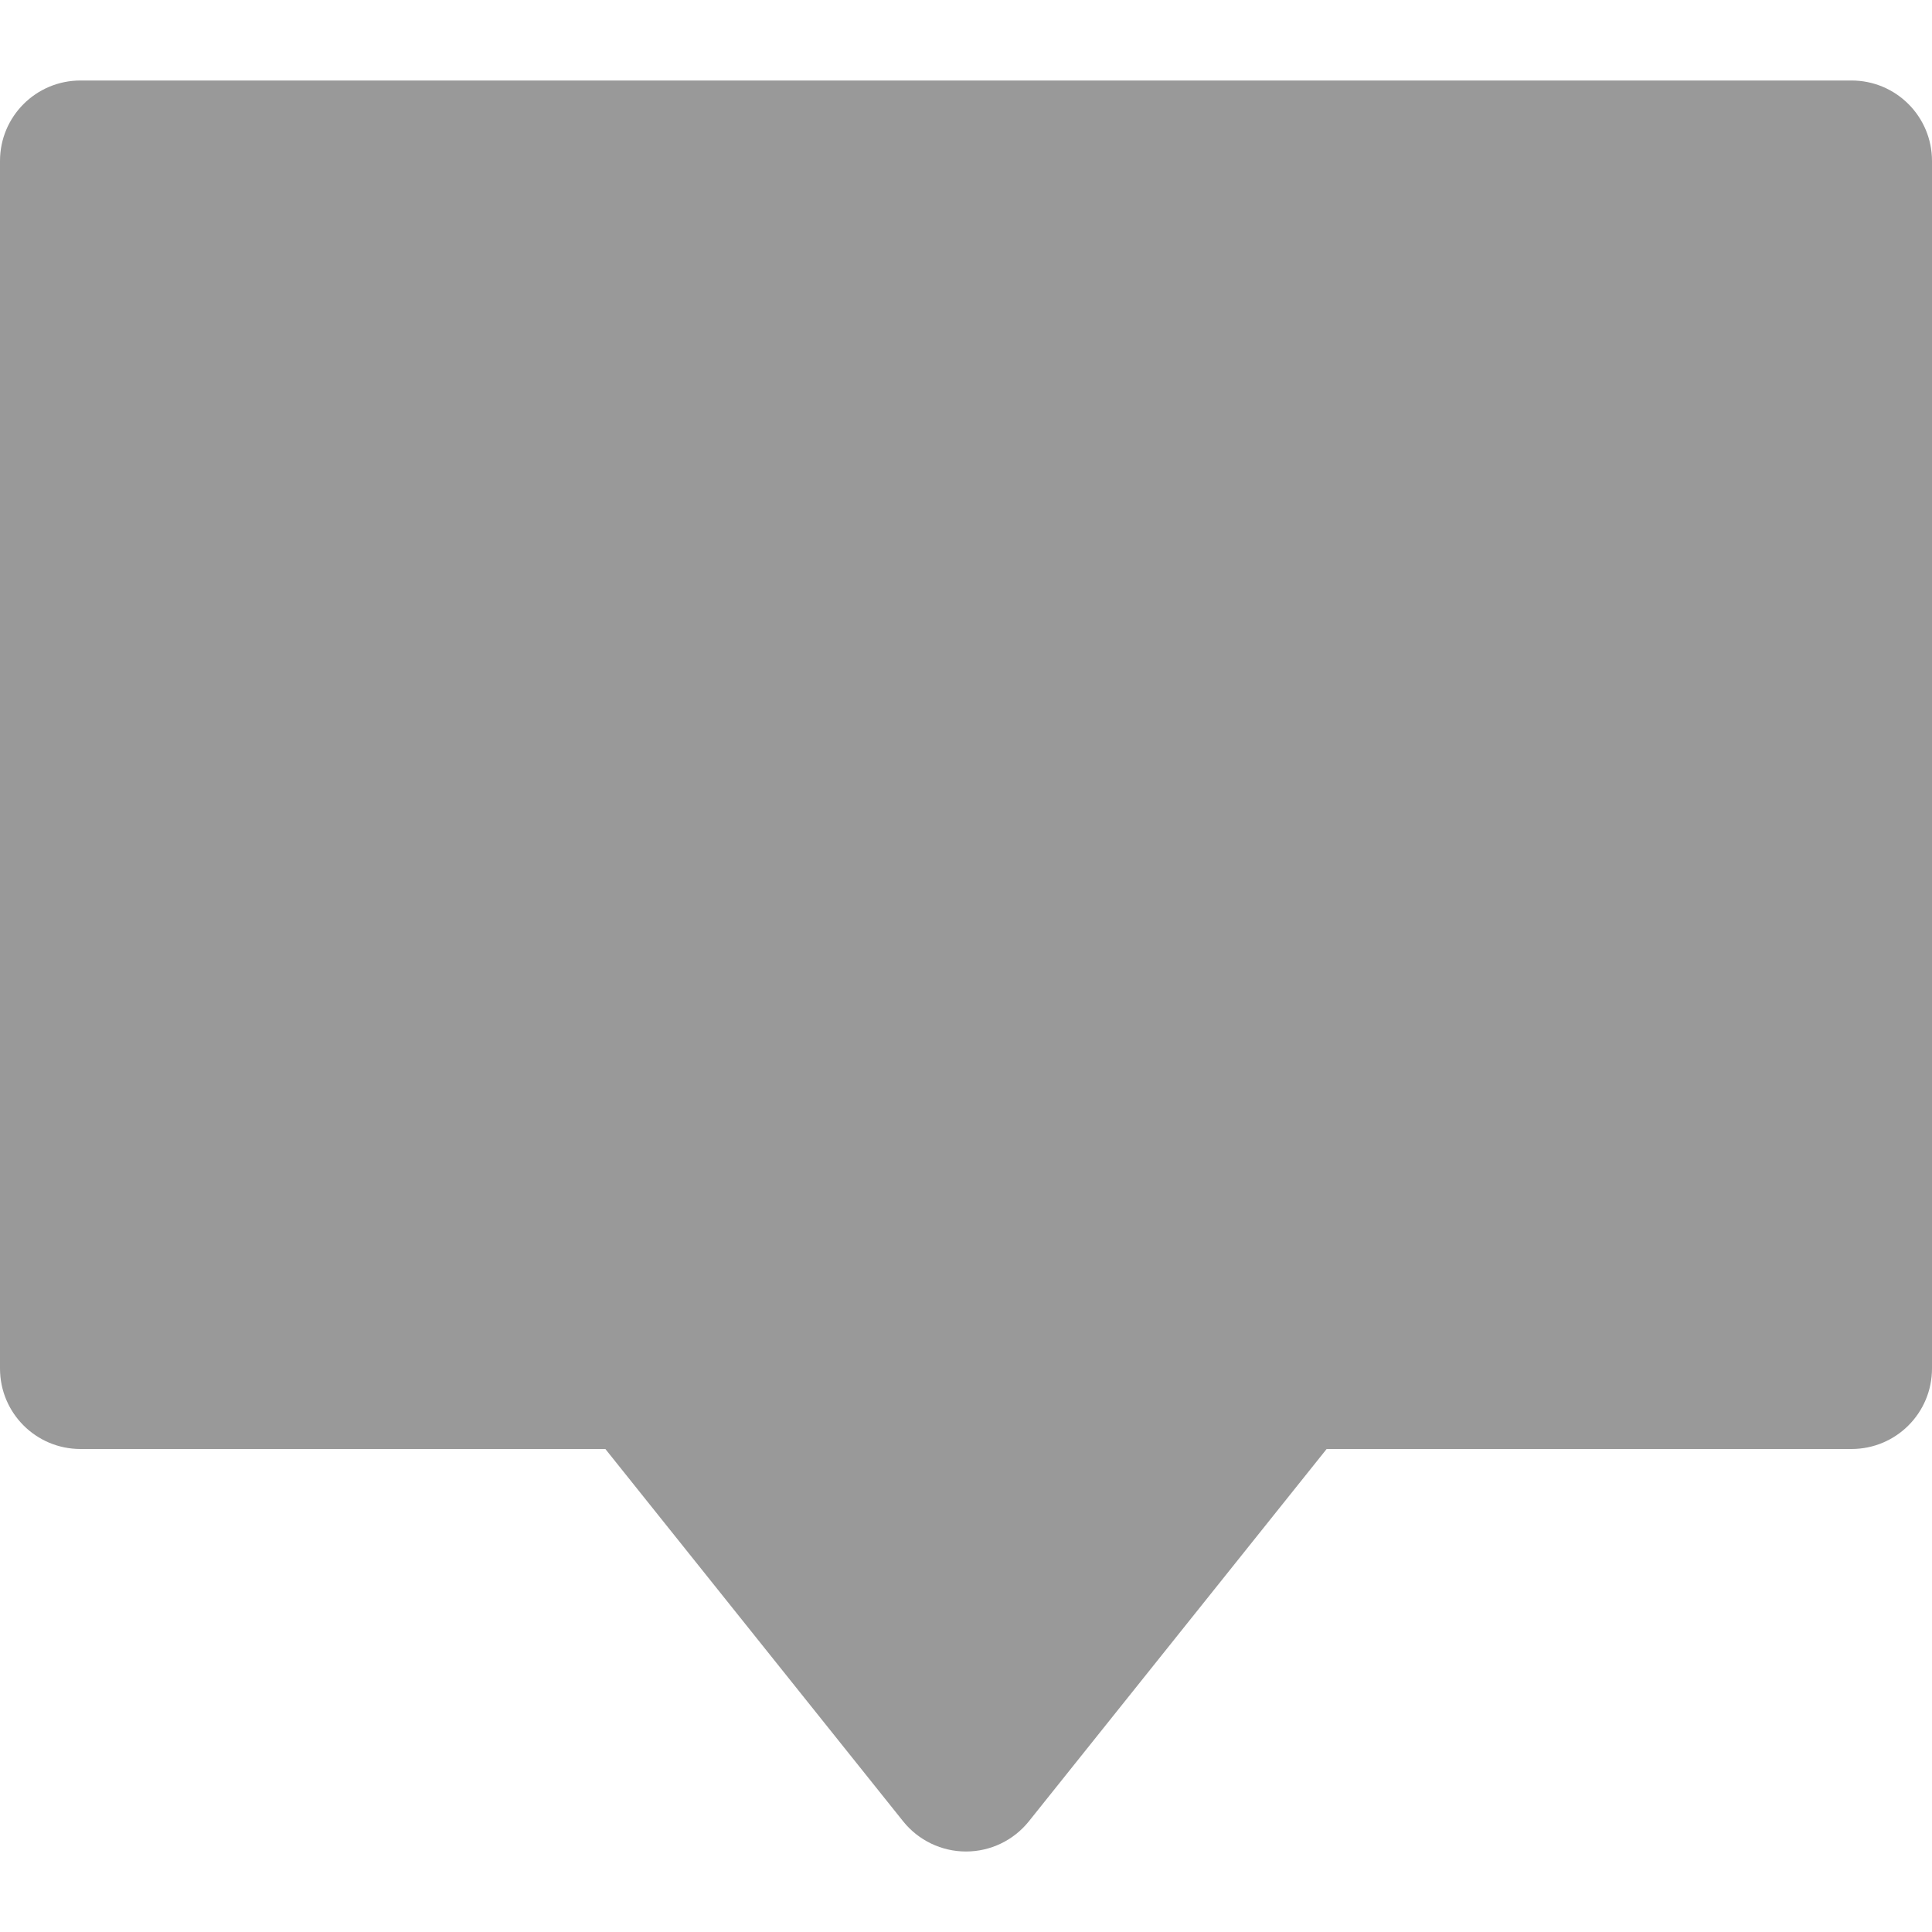 <svg width="24" height="24" viewBox="0 0 24 24" xmlns="http://www.w3.org/2000/svg">
  <g id="Styleguide" fill="none" fill-rule="evenodd">
    <g id="Base-Style---Icons" transform="translate(-520 -810)" fill="#999">
      <path d="M36,1 L14,1 C13.447,1 13,1.447 13,2 L13,17 C13,17.553 13.447,18 14,18 L20.52,18 L24.219,22.625 C24.409,22.862 24.696,23 25,23 C25.304,23 25.591,22.862 25.781,22.625 L29.48,18 L36,18 C36.553,18 37,17.553 37,17 L37,2 C37,1.447 36.553,1 36,1" transform="translate(507 810)" id="Note"/>
    </g>
  </g>
</svg>
